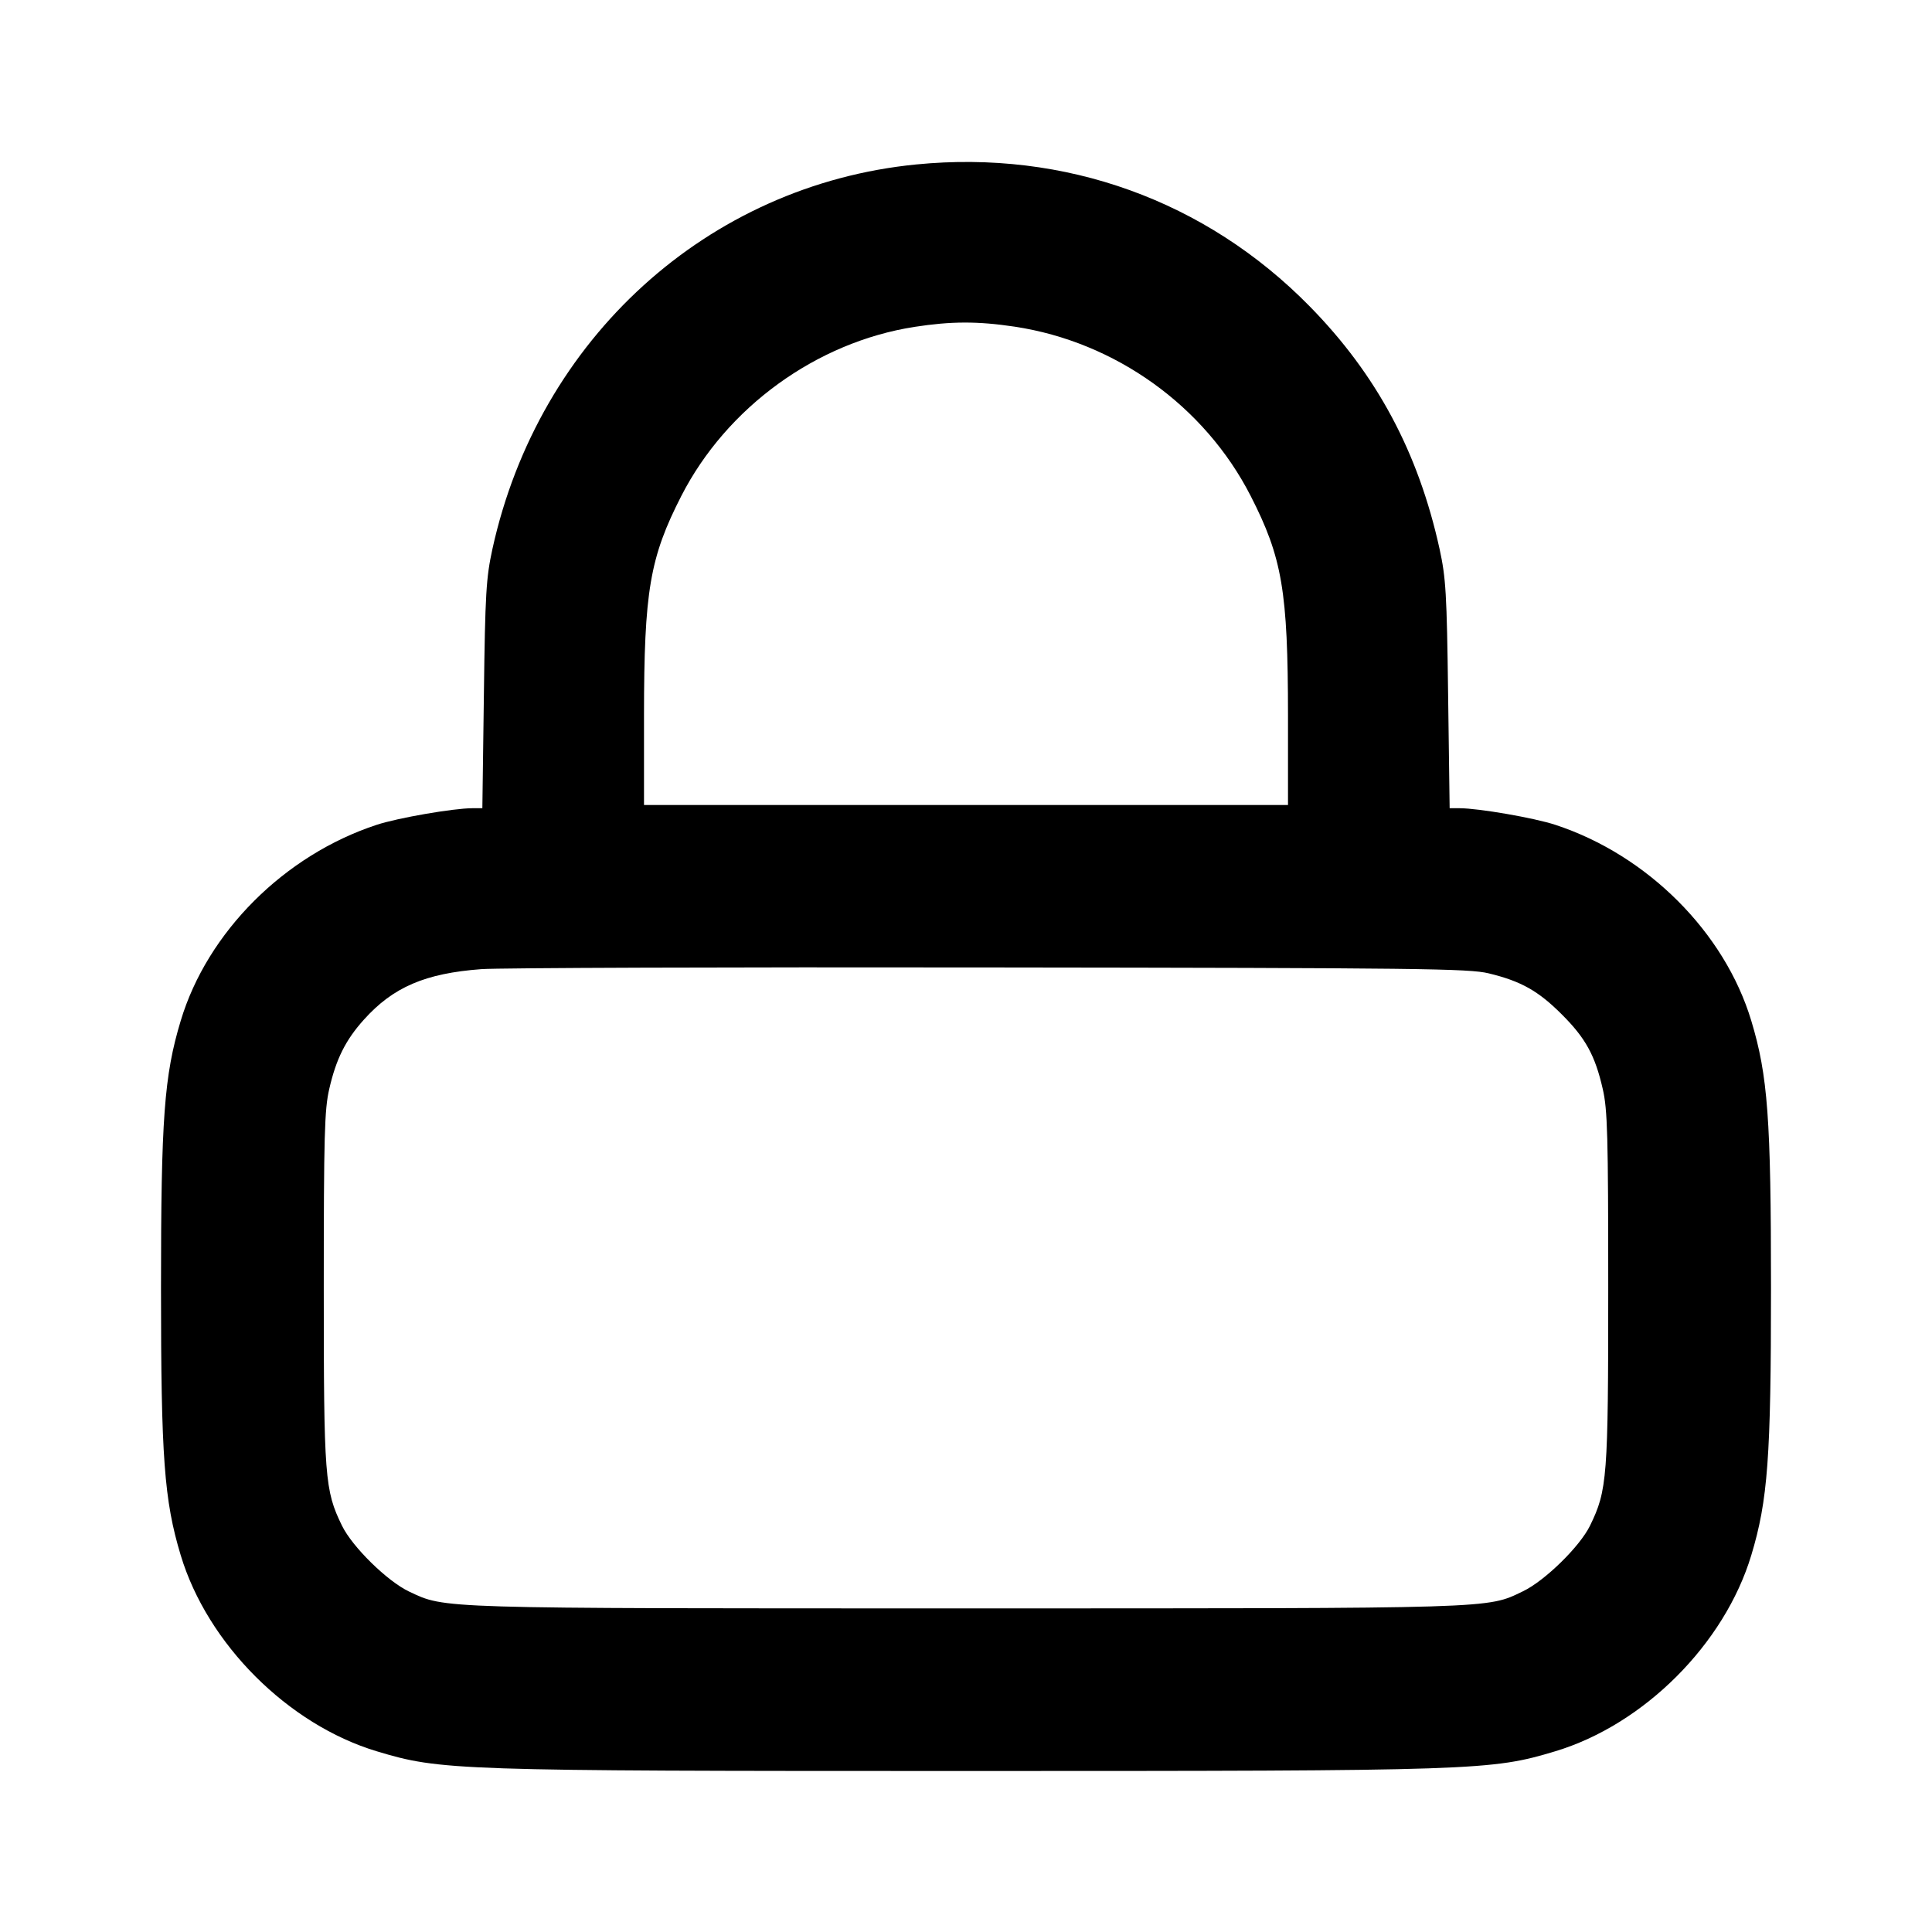 <svg width="24" height="24" viewBox="0 0 24 24" fill="none" xmlns="http://www.w3.org/2000/svg"><path d="M11.380 2.043 C 8.792 2.298,6.691 4.205,6.117 6.820 C 6.039 7.178,6.027 7.369,6.011 8.630 L 5.992 10.040 5.866 10.040 C 5.631 10.041,4.941 10.160,4.680 10.246 C 3.534 10.622,2.576 11.579,2.245 12.680 C 2.039 13.362,2.000 13.896,2.000 16.000 C 2.000 18.104,2.039 18.638,2.245 19.320 C 2.577 20.422,3.578 21.423,4.680 21.755 C 5.474 21.994,5.642 22.000,12.000 22.000 C 18.358 22.000,18.526 21.994,19.320 21.755 C 20.422 21.423,21.423 20.422,21.755 19.320 C 21.961 18.638,22.000 18.104,22.000 16.000 C 22.000 13.896,21.961 13.362,21.755 12.680 C 21.424 11.581,20.464 10.621,19.320 10.246 C 19.059 10.160,18.369 10.041,18.134 10.040 L 18.008 10.040 17.989 8.630 C 17.973 7.369,17.961 7.178,17.883 6.820 C 17.619 5.619,17.102 4.653,16.269 3.805 C 14.978 2.490,13.230 1.860,11.380 2.043 M12.605 4.058 C 13.855 4.247,14.964 5.042,15.536 6.160 C 15.929 6.929,15.999 7.342,16.000 8.890 L 16.000 10.000 12.000 10.000 L 8.000 10.000 8.000 8.890 C 8.001 7.342,8.071 6.929,8.464 6.160 C 9.028 5.059,10.142 4.251,11.358 4.061 C 11.816 3.990,12.144 3.989,12.605 4.058 M18.492 12.091 C 18.894 12.188,19.109 12.309,19.400 12.600 C 19.697 12.896,19.815 13.111,19.910 13.528 C 19.969 13.782,19.978 14.103,19.978 16.000 C 19.978 18.358,19.966 18.513,19.752 18.952 C 19.626 19.211,19.190 19.638,18.918 19.768 C 18.466 19.985,18.627 19.980,12.000 19.980 C 5.383 19.980,5.538 19.985,5.082 19.771 C 4.812 19.643,4.377 19.217,4.248 18.952 C 4.034 18.513,4.022 18.358,4.022 16.000 C 4.022 14.103,4.031 13.782,4.090 13.528 C 4.175 13.156,4.293 12.919,4.520 12.667 C 4.883 12.262,5.282 12.091,5.980 12.039 C 6.200 12.023,9.044 12.013,12.300 12.018 C 17.643 12.024,18.247 12.032,18.492 12.091 " stroke="none" fill-rule="evenodd" fill="black"></path></svg>
